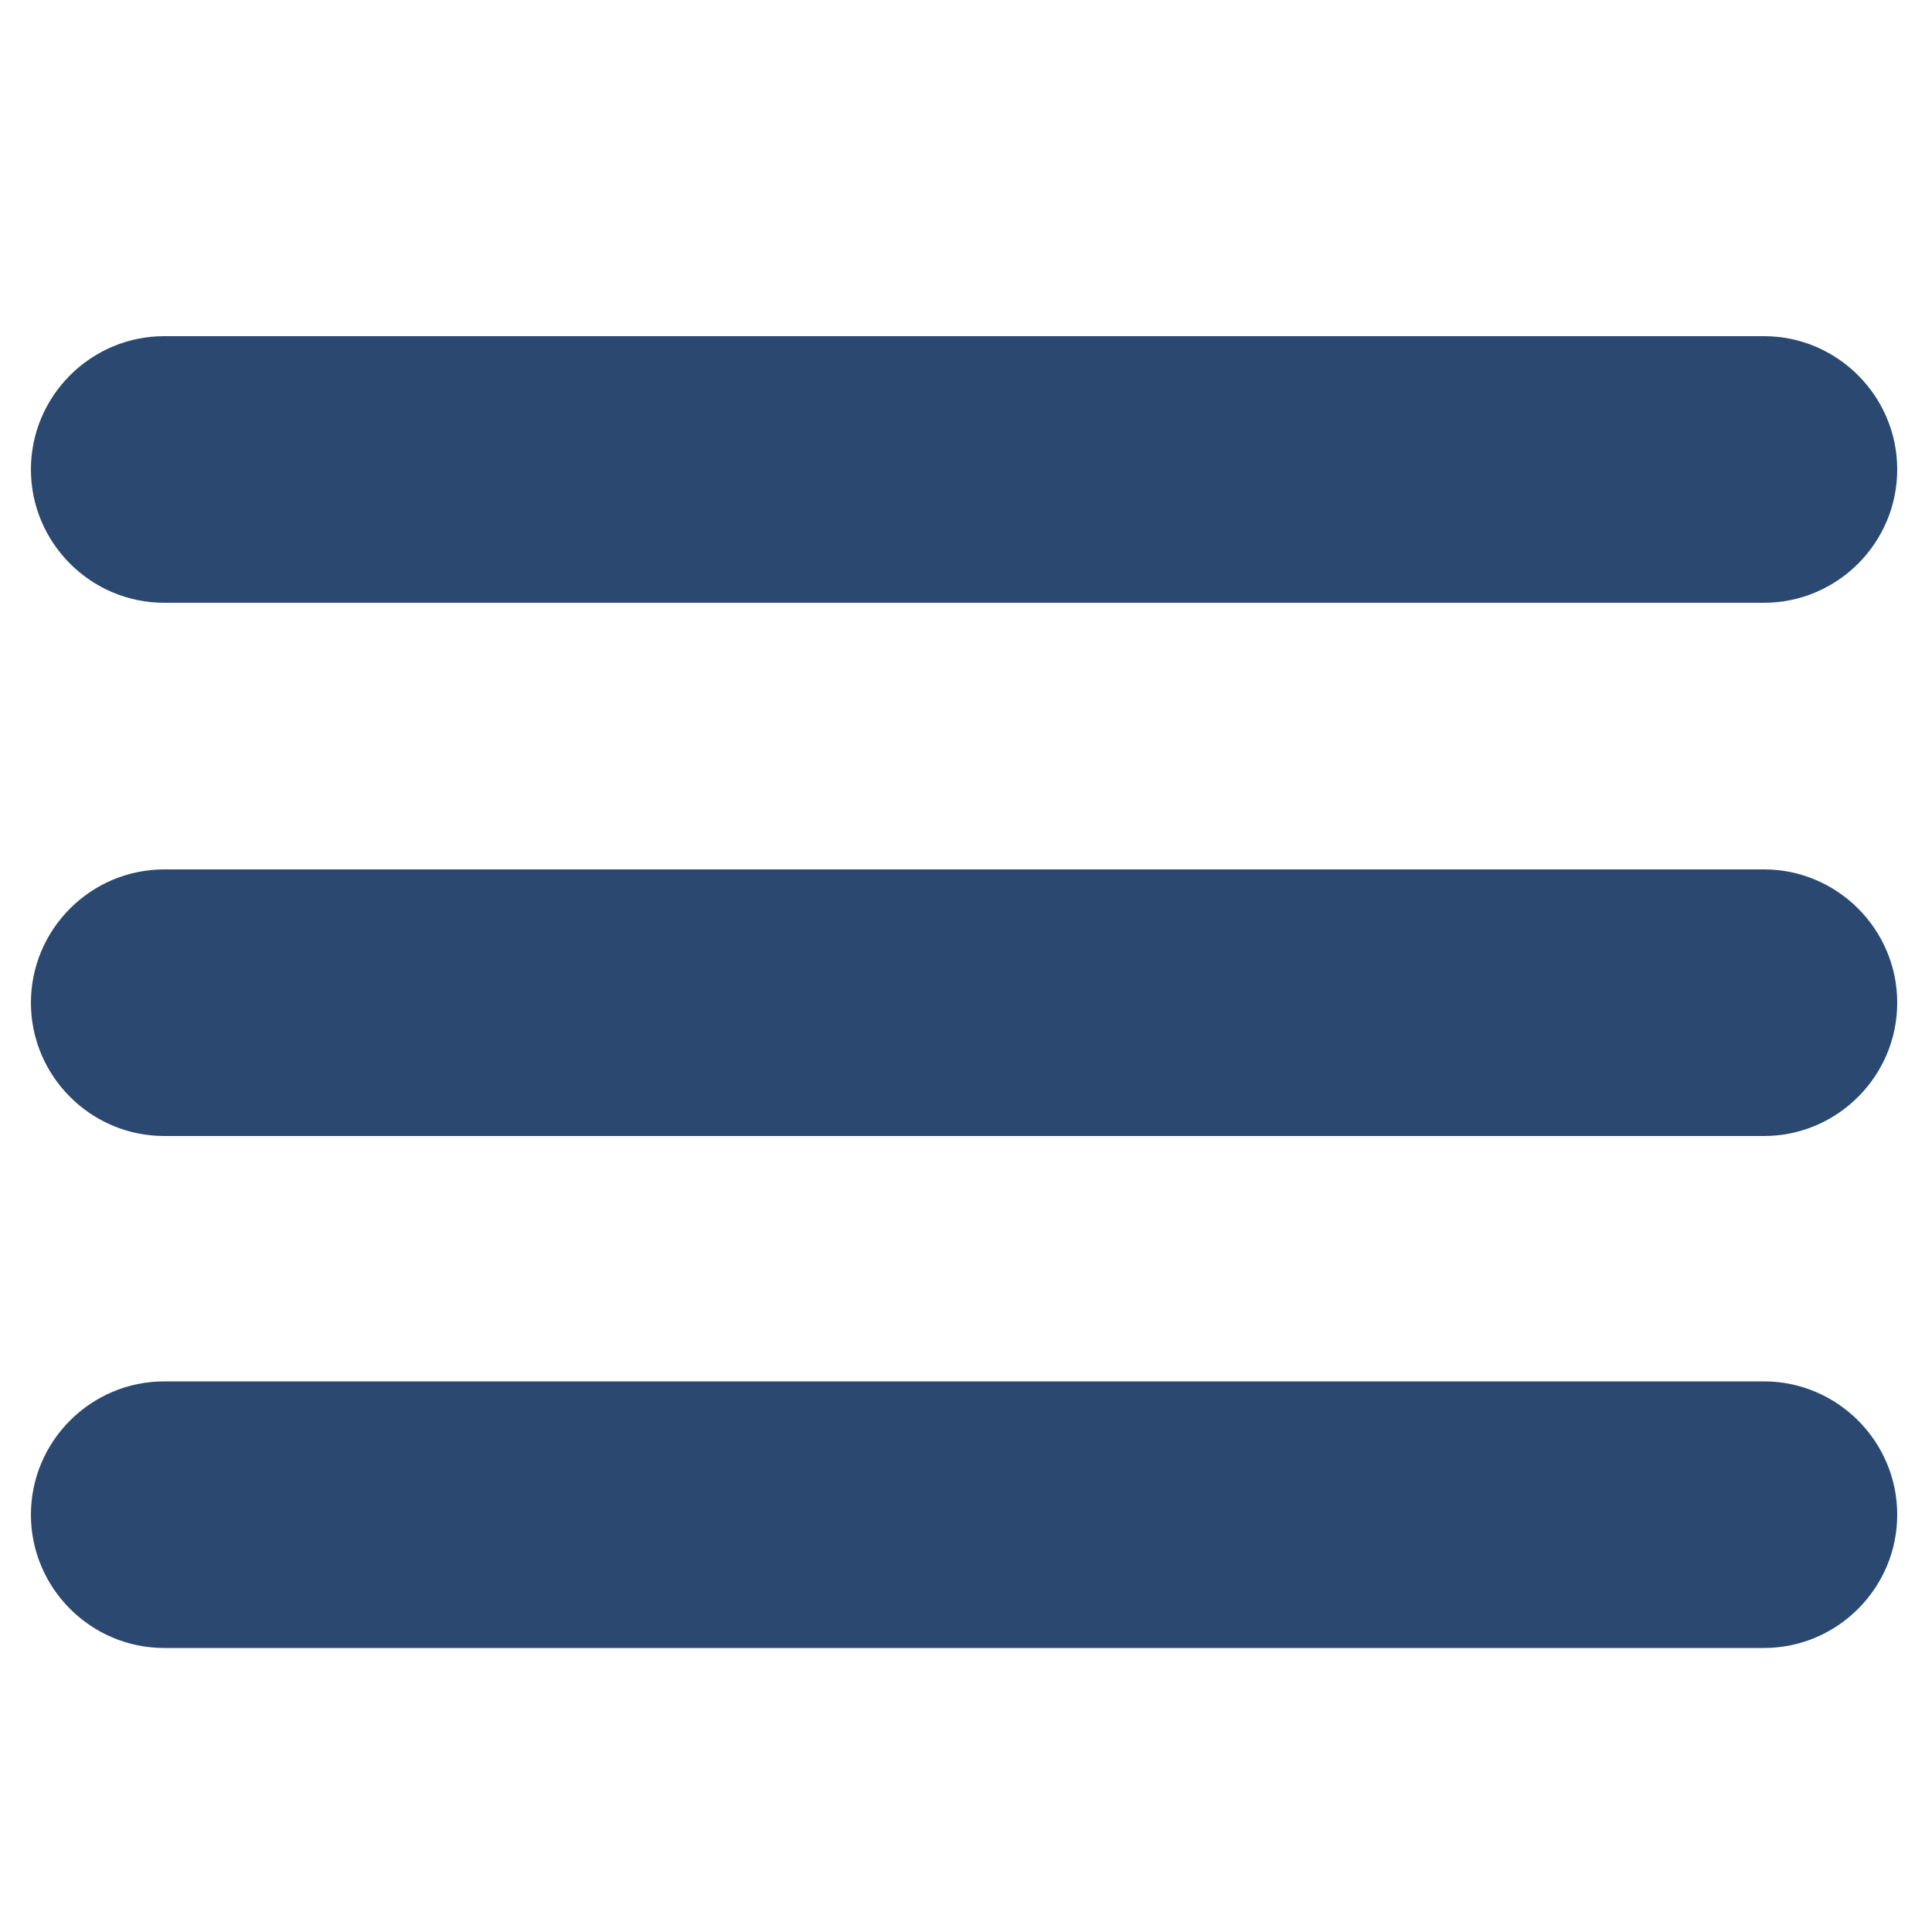 <?xml version="1.0" encoding="utf-8"?>
<!-- Generator: Adobe Illustrator 26.1.0, SVG Export Plug-In . SVG Version: 6.00 Build 0)  -->
<svg version="1.1" id="Layer_1" xmlns="http://www.w3.org/2000/svg" xmlns:xlink="http://www.w3.org/1999/xlink" x="0px" y="0px"
	 width="100px" height="100px" viewBox="0 0 100 100" style="enable-background:new 0 0 100 100;" xml:space="preserve">
<style type="text/css">
	.st0{fill:#2B4970;}
	.st1{fill-rule:evenodd;clip-rule:evenodd;fill:#2B4970;}
	.st2{fill:#FFFFFF;}
	.st3{fill-rule:evenodd;clip-rule:evenodd;fill:#FFFFFF;}
</style>
<g>
	<g>
		<path class="st0" d="M91.3,45c3.8,0,6.9,3.1,6.9,6.9s-3.1,6.9-6.9,6.9H8.5c-3.8,0-6.9-3.1-6.9-6.9S4.7,45,8.5,45H91.3z M91.3,17.4
			c3.8,0,6.9,3.1,6.9,6.9s-3.1,6.9-6.9,6.9H8.5c-3.8,0-6.9-3.1-6.9-6.9s3.1-6.9,6.9-6.9H91.3z"/>
	</g>
	<g>
		<path class="st0" d="M91.3,71.5c3.8,0,6.9,3.1,6.9,6.9s-3.1,6.9-6.9,6.9H8.5c-3.8,0-6.9-3.1-6.9-6.9s3.1-6.9,6.9-6.9H91.3z"/>
	</g>
</g>
</svg>
